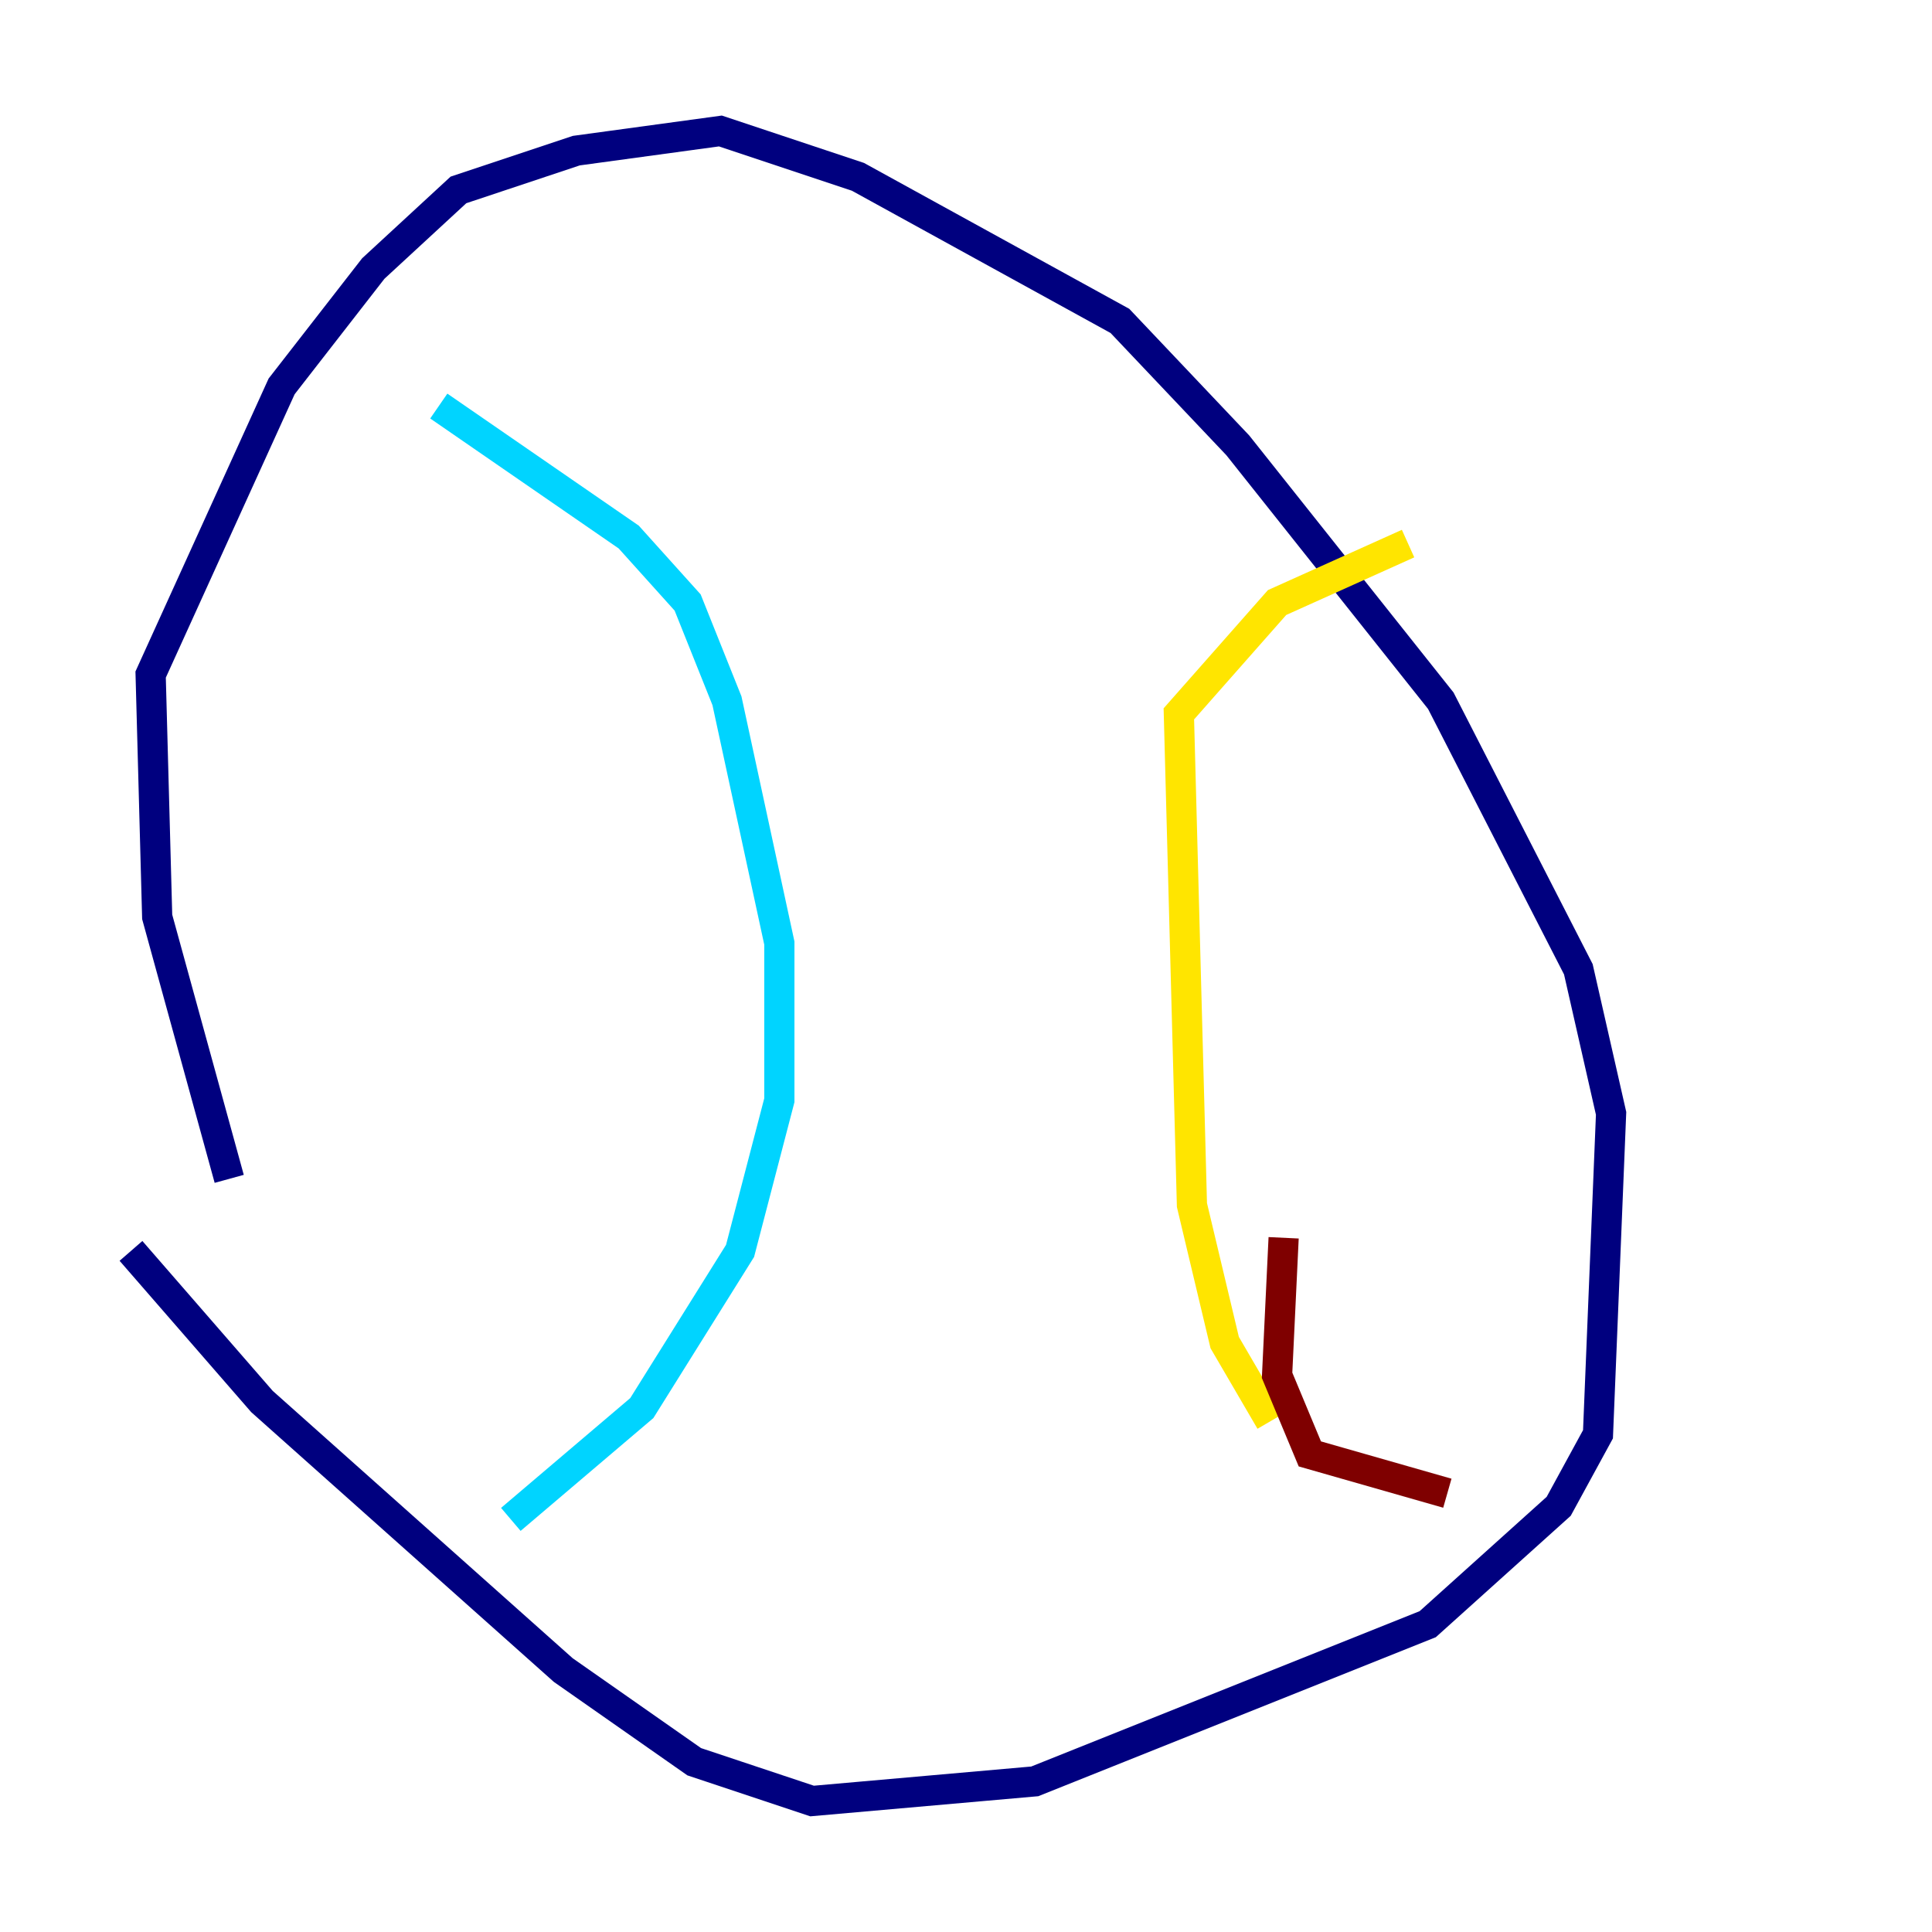 <?xml version="1.0" encoding="utf-8" ?>
<svg baseProfile="tiny" height="128" version="1.2" viewBox="0,0,128,128" width="128" xmlns="http://www.w3.org/2000/svg" xmlns:ev="http://www.w3.org/2001/xml-events" xmlns:xlink="http://www.w3.org/1999/xlink"><defs /><polyline fill="none" points="8.678,82.875 17.356,92.854 37.315,110.644 45.993,116.719 53.803,119.322 68.556,118.02 94.59,107.607 103.268,99.797 105.871,95.024 106.739,73.763 104.57,64.217 95.458,46.427 82.007,29.505 74.197,21.261 56.841,11.715 47.729,8.678 38.183,9.98 30.373,12.583 24.732,17.79 18.658,25.6 9.98,44.691 10.414,60.746 15.186,78.102" stroke="#00007f" stroke-width="2" /><polyline fill="none" points="33.844,100.664 42.522,93.288 49.031,82.875 51.634,72.895 51.634,62.481 48.163,46.427 45.559,39.919 41.654,35.58 29.071,26.902" stroke="#00d4ff" stroke-width="2" /><polyline fill="none" points="84.176,94.156 81.139,88.949 78.969,79.837 78.102,47.295 84.61,39.919 93.288,36.014" stroke="#ffe500" stroke-width="2" /><polyline fill="none" points="85.044,82.007 84.61,91.119 86.78,96.325 95.891,98.929" stroke="#7f0000" stroke-width="2" /></svg>
